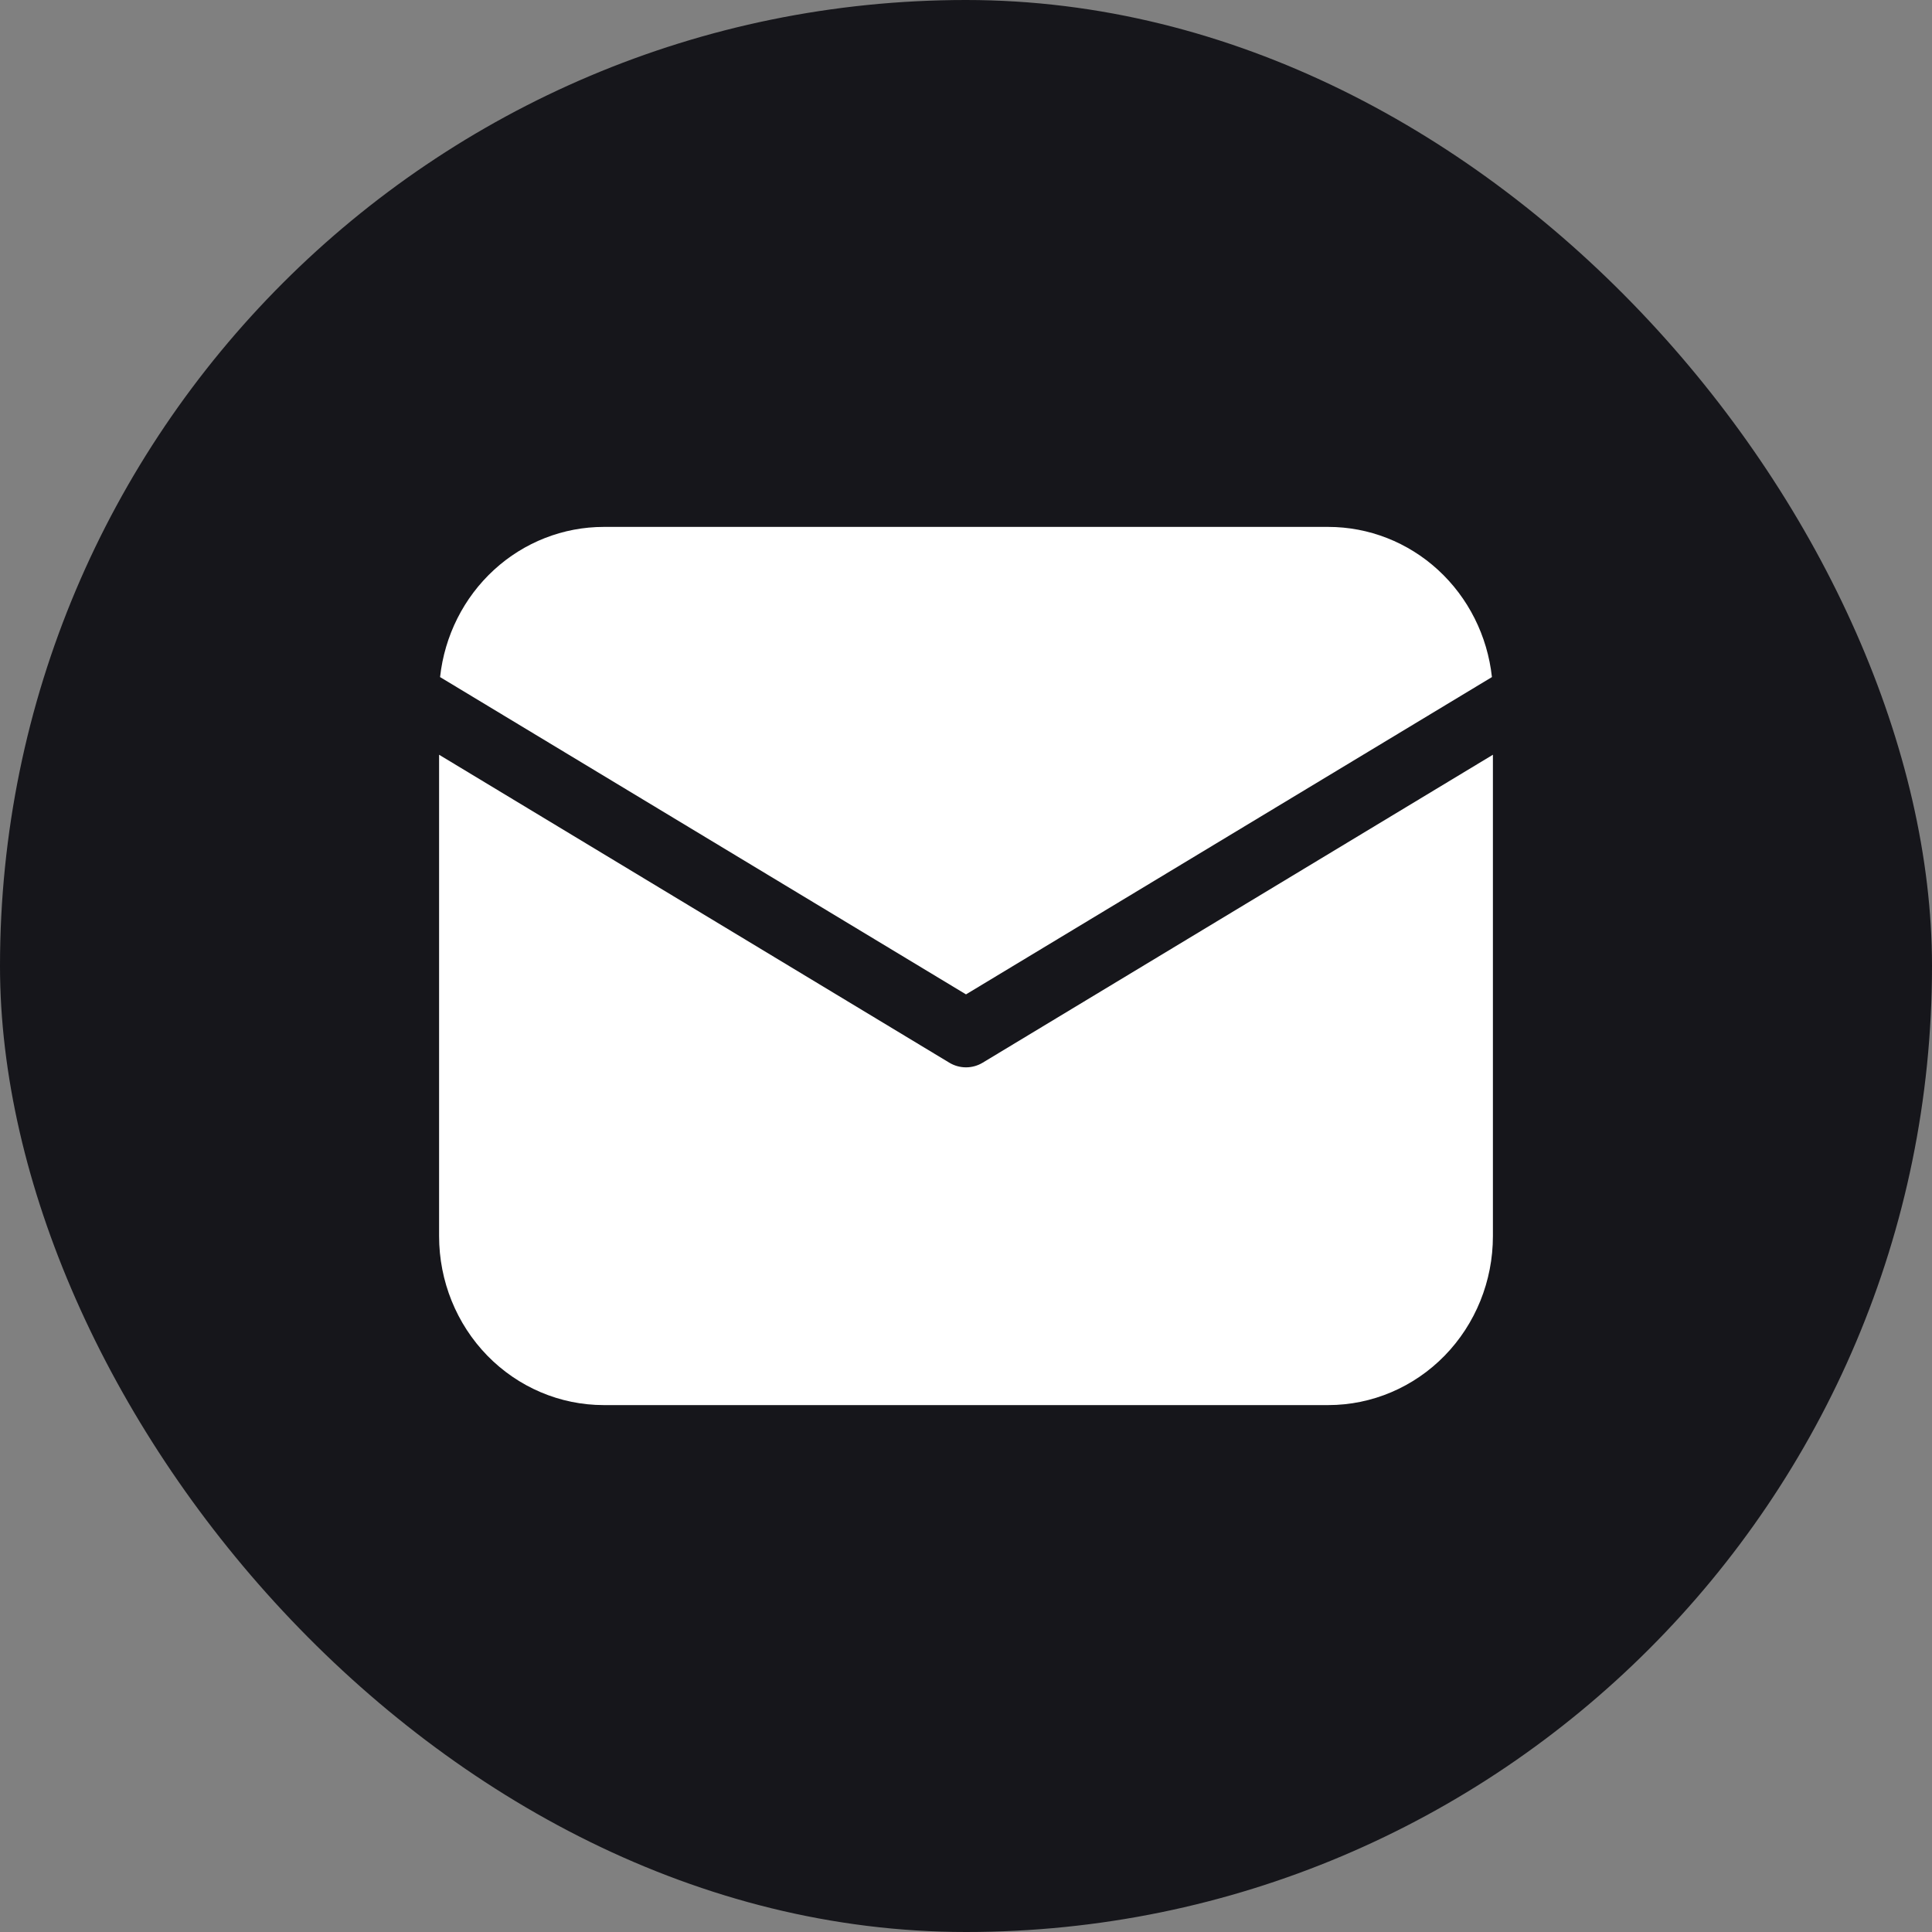 <svg width="55" height="55" viewBox="0 0 55 55" fill="none" xmlns="http://www.w3.org/2000/svg">
<rect x="0" y="0" width="55" height="55" fill="#808080" stroke="none"/>
<g id="fluent:mail-20-filled">
<rect width="55" height="55" rx="27.5" fill="#16161B"/>
<path id="Vector" d="M42.5 21.486V35.192C42.5 36.467 42.006 37.69 41.127 38.592C40.248 39.493 39.056 40 37.812 40H17.188C15.944 40 14.752 39.493 13.873 38.592C12.994 37.69 12.5 36.467 12.5 35.192V21.486L27.024 30.252C27.168 30.339 27.332 30.385 27.5 30.385C27.668 30.385 27.832 30.339 27.976 30.252L42.5 21.486ZM37.812 15C38.966 15 40.079 15.436 40.938 16.224C41.798 17.013 42.344 18.099 42.472 19.275L27.5 28.308L12.528 19.275C12.656 18.099 13.202 17.013 14.062 16.224C14.921 15.436 16.034 15 17.188 15H37.812Z" fill="white"/>
</g>
</svg>
